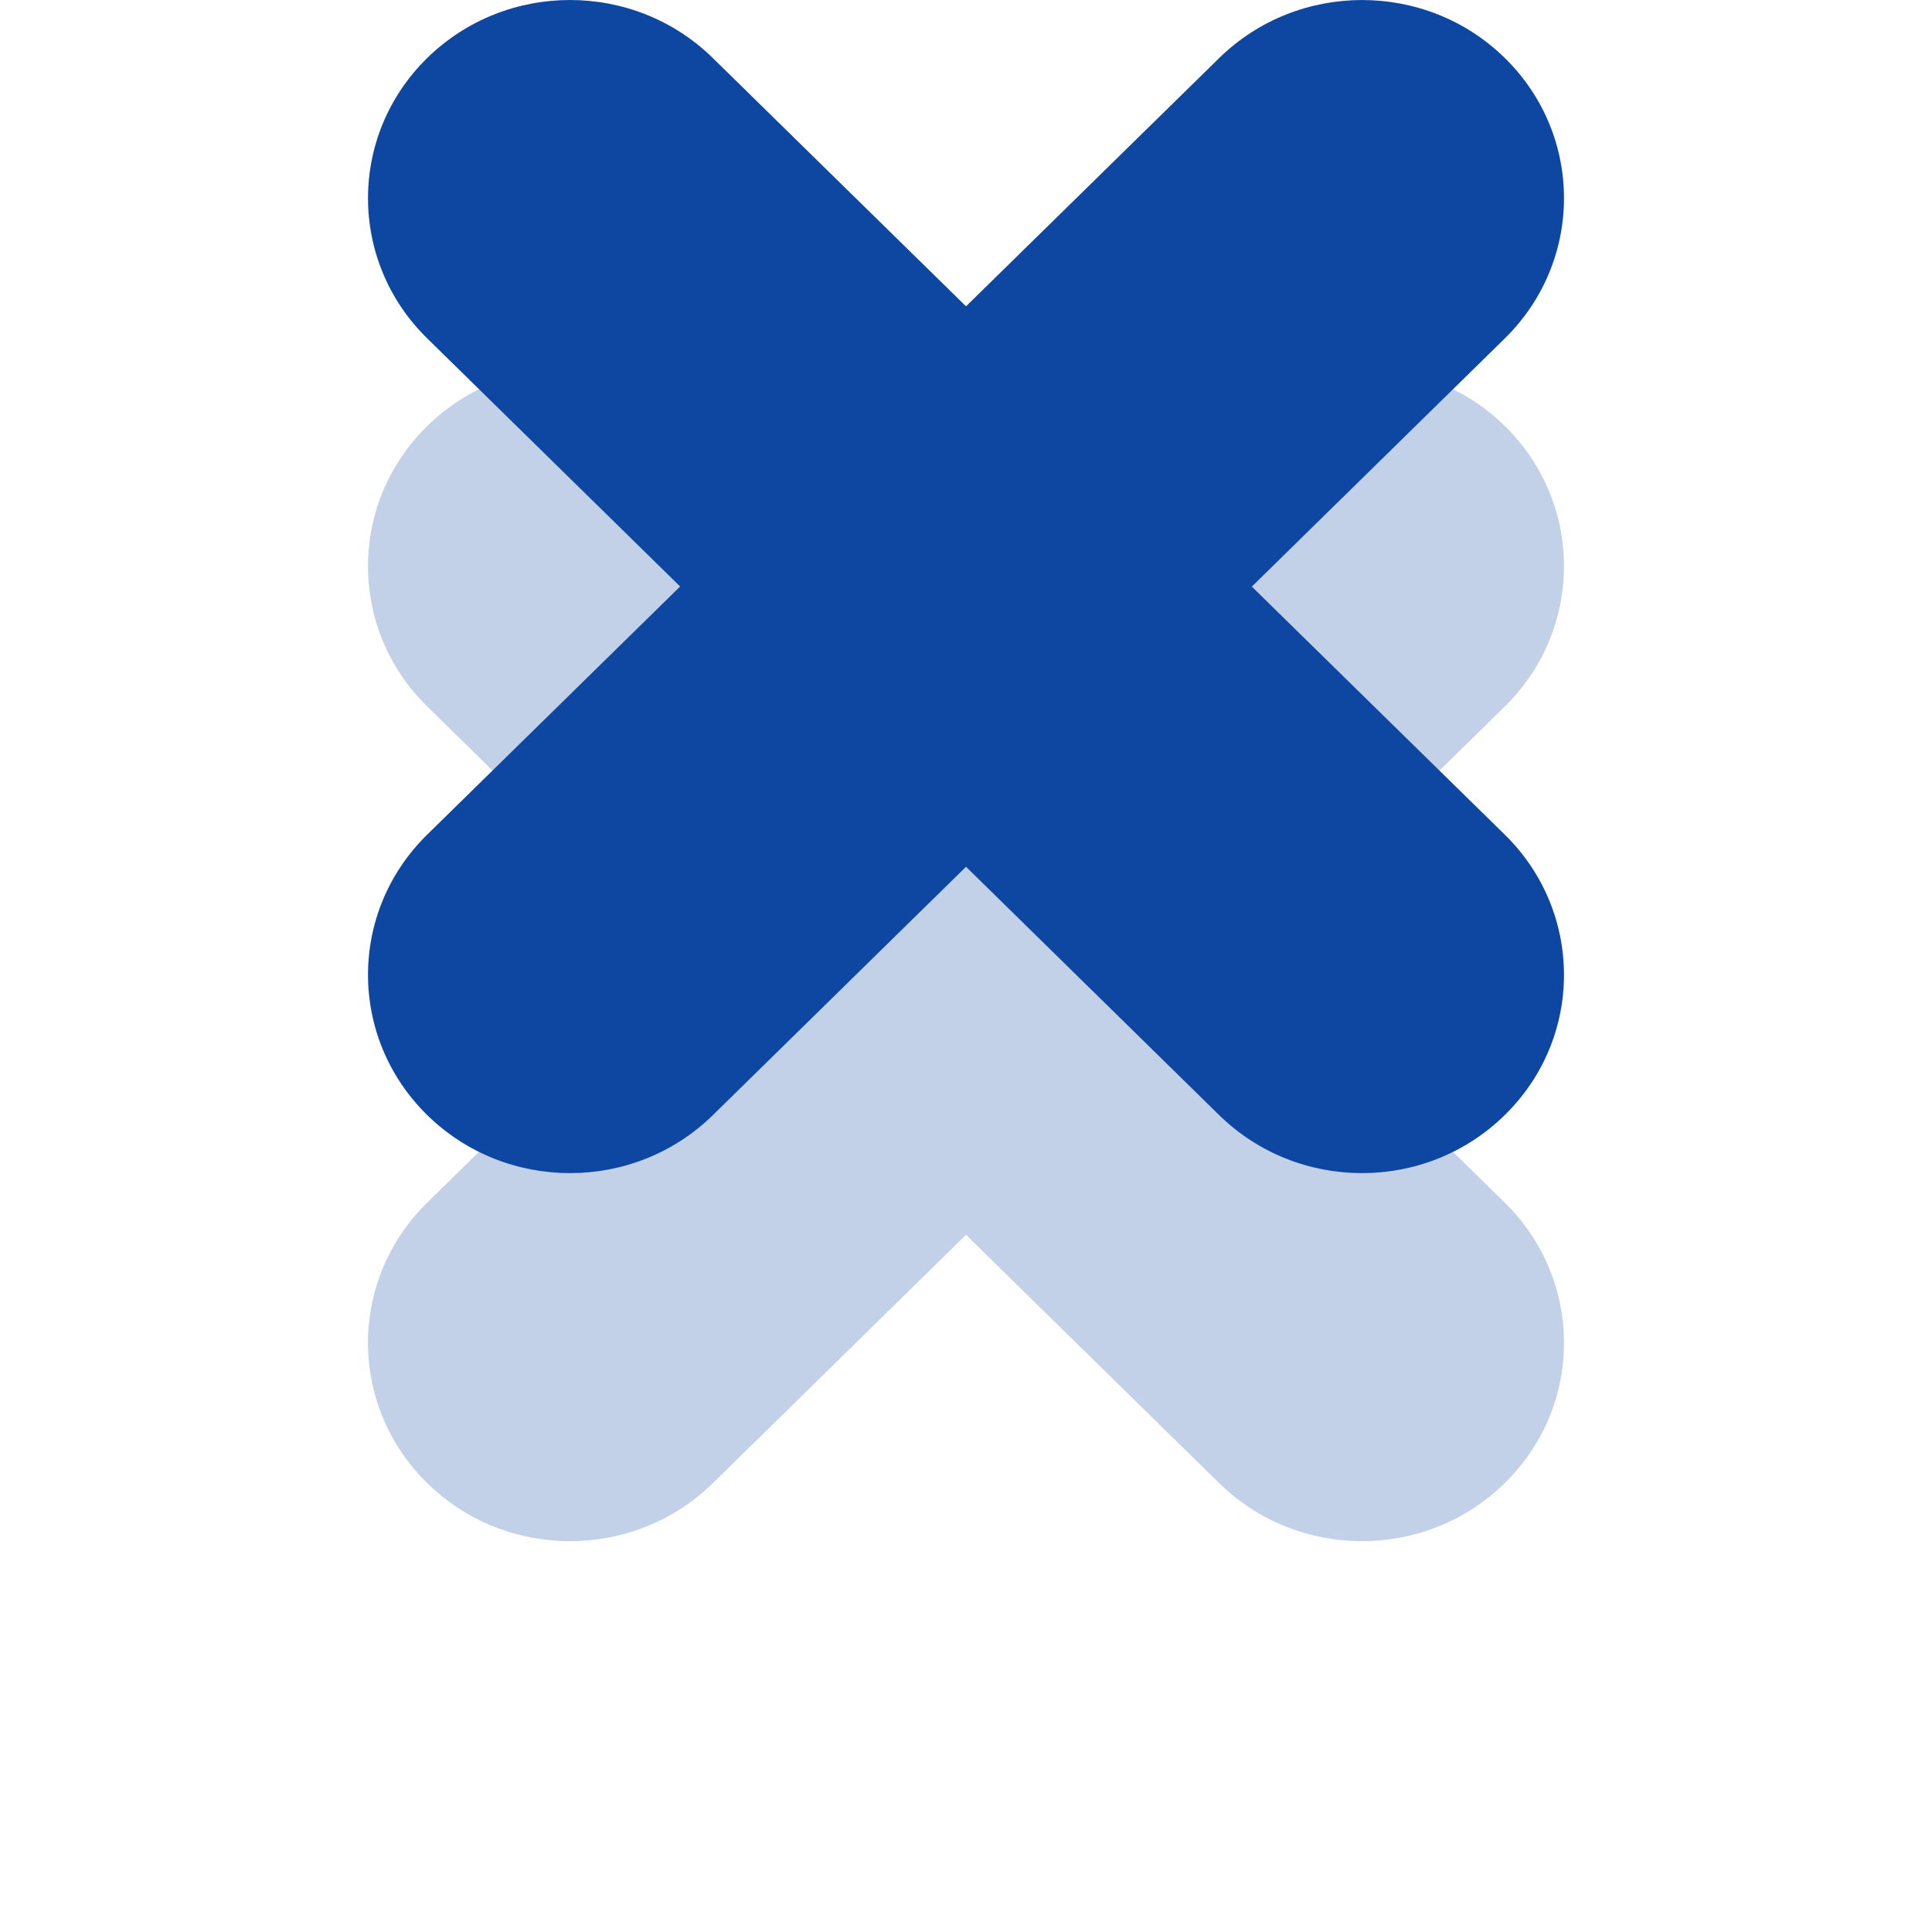 <svg width="84" height="83" viewBox="0 0 84 83" fill="none" xmlns="http://www.w3.org/2000/svg">
<g opacity="0.5" filter="url(#filter0_f_14_189)">
<path d="M18.572 64.475C20.289 66.16 22.532 67 24.785 67C27.033 67 29.277 66.16 30.993 64.48L42.001 53.682L53.009 64.48C54.726 66.16 56.969 67 59.217 67C61.465 67 63.714 66.16 65.43 64.471C68.859 61.106 68.855 55.651 65.426 52.286L54.427 41.502L65.426 30.713C68.855 27.348 68.859 21.889 65.43 18.524C62.001 15.159 56.442 15.163 53.013 18.52L42.001 29.317L30.993 18.524C27.564 15.159 22.006 15.159 18.572 18.524C15.143 21.889 15.143 27.348 18.572 30.709L29.571 41.497L18.572 52.286C15.143 55.651 15.143 61.106 18.572 64.475Z" fill="#0D47A1" fill-opacity="0.5"/>
</g>
<path d="M18.572 48.475C20.289 50.16 22.532 51 24.785 51C27.033 51 29.277 50.16 30.993 48.48L42.001 37.682L53.009 48.48C54.726 50.16 56.969 51 59.217 51C61.465 51 63.714 50.16 65.43 48.471C68.859 45.106 68.855 39.651 65.426 36.286L54.427 25.502L65.426 14.713C68.855 11.348 68.859 5.889 65.43 2.524C62.001 -0.841 56.442 -0.837 53.013 2.519L42.001 13.317L30.993 2.524C27.564 -0.841 22.006 -0.841 18.572 2.524C15.143 5.889 15.143 11.348 18.572 14.709L29.571 25.497L18.572 36.286C15.143 39.651 15.143 45.106 18.572 48.475Z" fill="#0D47A1"/>
<defs>
<filter id="filter0_f_14_189" x="0" y="0" width="84" height="83" filterUnits="userSpaceOnUse" color-interpolation-filters="sRGB">
<feFlood flood-opacity="0" result="BackgroundImageFix"/>
<feBlend mode="normal" in="SourceGraphic" in2="BackgroundImageFix" result="shape"/>
<feGaussianBlur stdDeviation="8" result="effect1_foregroundBlur_14_189"/>
</filter>
</defs>
</svg>
